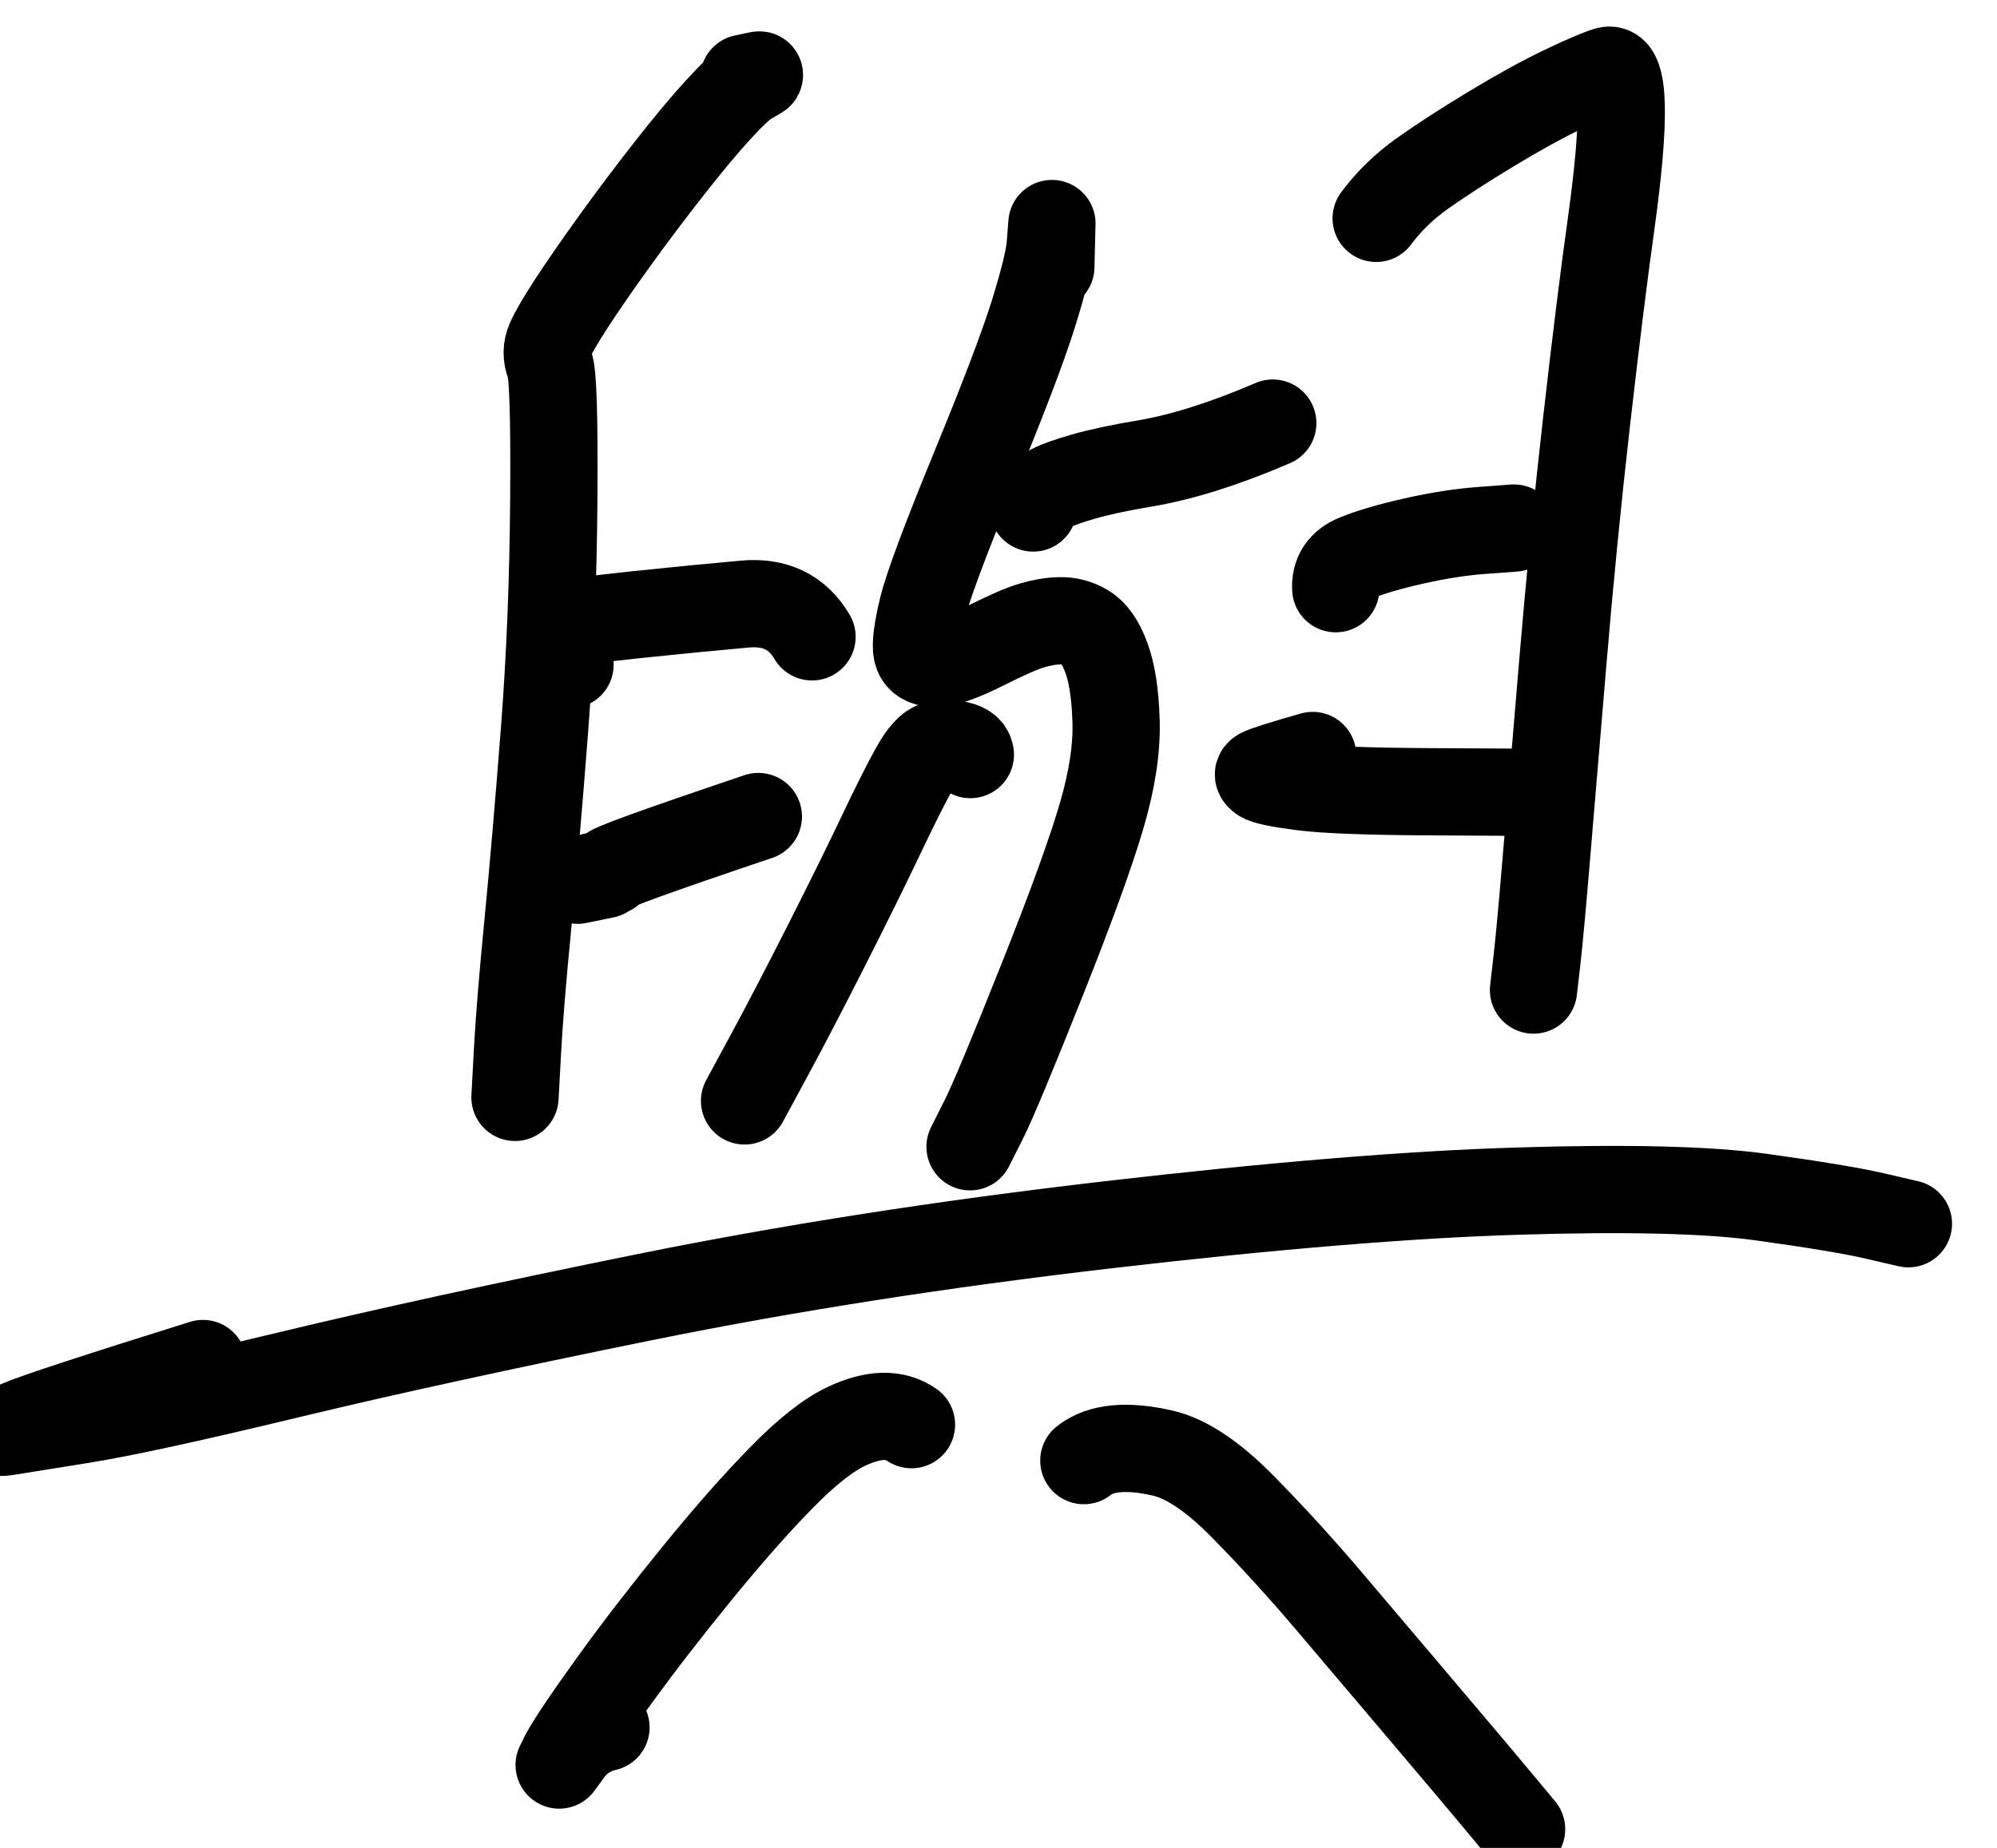 <?xml version="1.0" encoding="UTF-8" standalone="no"?>
<!-- Created with Inkscape (http://www.inkscape.org/) -->

<svg
   version="1.1"
   id="svg2"
   width="17.271"
   height="15.985"
   viewBox="0 0 17.271 15.985"
   sodipodi:docname="E24136542_宋昱宣_預報2.svg"
   inkscape:version="1.2.1 (9c6d41e410, 2022-07-14)"
   xmlns:inkscape="http://www.inkscape.org/namespaces/inkscape"
   xmlns:sodipodi="http://sodipodi.sourceforge.net/DTD/sodipodi-0.dtd"
   xmlns="http://www.w3.org/2000/svg"
   xmlns:svg="http://www.w3.org/2000/svg">
  <defs
     id="defs6" />
  <sodipodi:namedview
     id="namedview4"
     pagecolor="#ffffff"
     bordercolor="#000000"
     borderopacity="0.25"
     inkscape:showpageshadow="2"
     inkscape:pageopacity="0.0"
     inkscape:pagecheckerboard="0"
     inkscape:deskcolor="#d1d1d1"
     showgrid="false"
     inkscape:zoom="2.3786081"
     inkscape:cx="203.48035"
     inkscape:cy="340.32508"
     inkscape:window-width="1600"
     inkscape:window-height="930"
     inkscape:window-x="-6"
     inkscape:window-y="-6"
     inkscape:window-maximized="1"
     inkscape:current-layer="g10" />
  <g
     id="g10"
     inkscape:groupmode="layer"
     inkscape:label="Page 1"
     transform="matrix(1.333,0,0,-1.333,-340.434,1078.329)">
    <g
       id="g377589">
      <g
         id="g1048"
         transform="matrix(0.545,0,0,-0.545,0,841.89)">
        <path
           d="m 477.459,61.373 c 0.112,-0.023 0.172,-0.036 0.182,-0.038 0.007,-0.001 0.006,5e-4 -0.003,0.006 -0.009,0.005 -0.051,0.03 -0.125,0.073 -0.075,0.044 -0.194,0.155 -0.358,0.334 -0.164,0.179 -0.36,0.414 -0.588,0.705 -0.228,0.291 -0.446,0.581 -0.655,0.871 -0.208,0.29 -0.377,0.534 -0.506,0.732 -0.129,0.199 -0.214,0.345 -0.255,0.439 -0.042,0.094 -0.043,0.192 -0.003,0.292 0.04,0.1 0.056,0.633 0.049,1.599 -0.007,0.966 -0.044,1.884 -0.111,2.754 -0.067,0.87 -0.133,1.636 -0.197,2.298 -0.065,0.662 -0.106,1.173 -0.125,1.532 l -0.024,0.447 10e-4,-0.019 0.003,-0.055 -0.009,0.166"
           style="fill:none;stroke:#000000;stroke-width:1.039;stroke-linecap:round;stroke-linejoin:round;stroke-miterlimit:10;stroke-dasharray:none;stroke-opacity:1"
           id="path1050" />
      </g>
      <g
         id="g1052"
         transform="matrix(0.545,0,0,-0.545,0,841.89)">
        <path
           d="m 475.39,68.357 c -0.085,-0.275 -0.09,-0.434 -0.015,-0.476 0.053,-0.03 0.325,-0.07 0.817,-0.121 0.492,-0.051 0.919,-0.093 1.28,-0.125 0.362,-0.032 0.628,0.098 0.799,0.39"
           style="fill:none;stroke:#000000;stroke-width:1.039;stroke-linecap:round;stroke-linejoin:round;stroke-miterlimit:10;stroke-dasharray:none;stroke-opacity:1"
           id="path1054" />
      </g>
      <g
         id="g1056"
         transform="matrix(0.545,0,0,-0.545,0,841.89)">
        <path
           d="m 475.805,70.857 -0.323,0.066 0.162,-0.039 c 0.192,-0.044 0.268,-0.071 0.228,-0.079 -0.058,-0.012 0.529,-0.225 1.76,-0.64"
           style="fill:none;stroke:#000000;stroke-width:1.039;stroke-linecap:round;stroke-linejoin:round;stroke-miterlimit:10;stroke-dasharray:none;stroke-opacity:1"
           id="path1058" />
      </g>
      <g
         id="g1060"
         transform="matrix(0.545,0,0,-0.545,0,841.89)">
        <path
           d="m 481.114,63.619 c 0.008,-0.326 0.012,-0.495 0.013,-0.508 v -0.007 l -7e-4,0.006 c -6e-4,0.009 -0.007,0.091 -0.019,0.248 -0.012,0.157 -0.079,0.429 -0.2,0.818 -0.121,0.388 -0.356,1.006 -0.705,1.854 -0.348,0.848 -0.554,1.399 -0.616,1.656 -0.062,0.256 -0.084,0.428 -0.066,0.516 0.019,0.087 0.087,0.134 0.204,0.139 0.117,0.005 0.311,-0.06 0.581,-0.195 0.27,-0.136 0.463,-0.221 0.579,-0.255 0.116,-0.035 0.227,-0.054 0.334,-0.057 0.107,-0.004 0.209,0.023 0.307,0.08 0.098,0.057 0.181,0.175 0.248,0.355 0.068,0.18 0.107,0.431 0.117,0.755 0.011,0.323 -0.045,0.698 -0.169,1.123 -0.123,0.425 -0.361,1.083 -0.715,1.972 -0.354,0.889 -0.584,1.441 -0.692,1.656 -0.108,0.214 -0.162,0.322 -0.162,0.322"
           style="fill:none;stroke:#000000;stroke-width:1.039;stroke-linecap:round;stroke-linejoin:round;stroke-miterlimit:10;stroke-dasharray:none;stroke-opacity:1"
           id="path1062" />
      </g>
      <g
         id="g1064"
         transform="matrix(0.545,0,0,-0.545,0,841.89)">
        <path
           d="m 480.156,69.427 c -0.01,-0.066 -0.071,-0.107 -0.183,-0.122 -0.077,-0.01 -0.152,-0.008 -0.227,0.008 -0.074,0.016 -0.158,0.107 -0.252,0.274 -0.094,0.167 -0.227,0.43 -0.398,0.79 -0.171,0.36 -0.389,0.802 -0.654,1.325 -0.265,0.523 -0.494,0.962 -0.686,1.317 -0.192,0.354 -0.288,0.532 -0.288,0.532"
           style="fill:none;stroke:#000000;stroke-width:1.039;stroke-linecap:round;stroke-linejoin:round;stroke-miterlimit:10;stroke-dasharray:none;stroke-opacity:1"
           id="path1066" />
      </g>
      <g
         id="g1068"
         transform="matrix(0.545,0,0,-0.545,0,841.89)">
        <path
           d="m 480.904,66.491 c 0.048,-0.107 0.122,-0.187 0.223,-0.241 0.068,-0.036 0.195,-0.081 0.379,-0.134 0.185,-0.053 0.427,-0.105 0.726,-0.155 0.441,-0.074 0.95,-0.234 1.524,-0.481"
           style="fill:none;stroke:#000000;stroke-width:1.039;stroke-linecap:round;stroke-linejoin:round;stroke-miterlimit:10;stroke-dasharray:none;stroke-opacity:1"
           id="path1070" />
      </g>
      <g
         id="g1072"
         transform="matrix(0.545,0,0,-0.545,0,841.89)">
        <path
           d="m 484.987,63.042 c 0.15,-0.203 0.336,-0.383 0.558,-0.54 0.222,-0.157 0.493,-0.332 0.814,-0.526 0.32,-0.194 0.604,-0.35 0.852,-0.469 0.247,-0.118 0.423,-0.193 0.526,-0.225 0.103,-0.032 0.159,0.108 0.167,0.419 0.007,0.312 -0.033,0.78 -0.12,1.406 -0.088,0.626 -0.185,1.413 -0.293,2.36 -0.108,0.947 -0.202,1.905 -0.283,2.872 -0.081,0.967 -0.146,1.745 -0.196,2.334 -0.049,0.589 -0.087,0.995 -0.113,1.22 -0.026,0.225 -0.039,0.338 -0.039,0.338"
           style="fill:none;stroke:#000000;stroke-width:1.039;stroke-linecap:round;stroke-linejoin:round;stroke-miterlimit:10;stroke-dasharray:none;stroke-opacity:1"
           id="path1074" />
      </g>
      <g
         id="g1076"
         transform="matrix(0.545,0,0,-0.545,0,841.89)">
        <path
           d="m 484.506,67.452 c -0.01,-0.173 0.071,-0.295 0.24,-0.365 0.17,-0.07 0.4,-0.138 0.69,-0.203 0.29,-0.065 0.561,-0.108 0.813,-0.126 0.252,-0.019 0.378,-0.028 0.378,-0.028"
           style="fill:none;stroke:#000000;stroke-width:1.039;stroke-linecap:round;stroke-linejoin:round;stroke-miterlimit:10;stroke-dasharray:none;stroke-opacity:1"
           id="path1078" />
      </g>
      <g
         id="g1080"
         transform="matrix(0.545,0,0,-0.545,0,841.89)">
        <path
           d="m 484.231,69.438 c -0.358,0.102 -0.564,0.167 -0.619,0.196 -0.038,0.02 -0.035,0.046 0.01,0.077 0.045,0.031 0.205,0.065 0.479,0.1 0.274,0.036 0.788,0.055 1.542,0.059 0.754,0.004 1.132,0.006 1.132,0.006"
           style="fill:none;stroke:#000000;stroke-width:1.039;stroke-linecap:round;stroke-linejoin:round;stroke-miterlimit:10;stroke-dasharray:none;stroke-opacity:1"
           id="path1082" />
      </g>
      <g
         id="g1084"
         transform="matrix(0.545,0,0,-0.545,0,841.89)">
        <path
           d="m 471.02,76.678 c -1.29,0.404 -2.02,0.643 -2.189,0.719 -0.118,0.053 -0.189,0.084 -0.212,0.095 -0.023,0.01 0.012,0.008 0.105,-0.007 0.093,-0.015 0.38,-0.061 0.86,-0.138 0.48,-0.077 1.298,-0.255 2.451,-0.533 1.154,-0.278 2.576,-0.588 4.267,-0.931 1.691,-0.342 3.519,-0.628 5.483,-0.856 1.965,-0.228 3.595,-0.363 4.892,-0.402 1.297,-0.04 2.26,-0.016 2.891,0.071 0.631,0.087 1.081,0.162 1.351,0.224 l 0.379,0.088 -0.002,-3.9e-4 -0.014,-0.003 0.041,0.009"
           style="fill:none;stroke:#000000;stroke-width:1.039;stroke-linecap:round;stroke-linejoin:round;stroke-miterlimit:10;stroke-dasharray:none;stroke-opacity:1"
           id="path1086" />
      </g>
      <g
         id="g1088"
         transform="matrix(0.545,0,0,-0.545,0,841.89)">
        <path
           d="m 479.455,77.406 c -0.195,-0.137 -0.453,-0.131 -0.772,0.019 -0.216,0.101 -0.474,0.304 -0.772,0.608 -0.299,0.304 -0.633,0.683 -1.002,1.135 -0.369,0.453 -0.705,0.887 -1.006,1.304 -0.301,0.417 -0.496,0.706 -0.584,0.868 l -0.058,0.119 0.094,-0.128 c 0.112,-0.168 0.267,-0.274 0.463,-0.32"
           style="fill:none;stroke:#000000;stroke-width:1.039;stroke-linecap:round;stroke-linejoin:round;stroke-miterlimit:10;stroke-dasharray:none;stroke-opacity:1"
           id="path1090" />
      </g>
      <g
         id="g1092"
         transform="matrix(0.545,0,0,-0.545,0,841.89)">
        <path
           d="m 481.507,77.834 c 0.198,-0.157 0.51,-0.187 0.936,-0.09 0.282,0.064 0.601,0.277 0.956,0.638 0.355,0.361 0.706,0.746 1.052,1.155 0.346,0.409 0.679,0.801 0.998,1.177 0.488,0.574 0.911,1.077 1.269,1.509"
           style="fill:none;stroke:#000000;stroke-width:1.039;stroke-linecap:round;stroke-linejoin:round;stroke-miterlimit:10;stroke-dasharray:none;stroke-opacity:1"
           id="path1094" />
      </g>
    </g>
  </g>
</svg>
